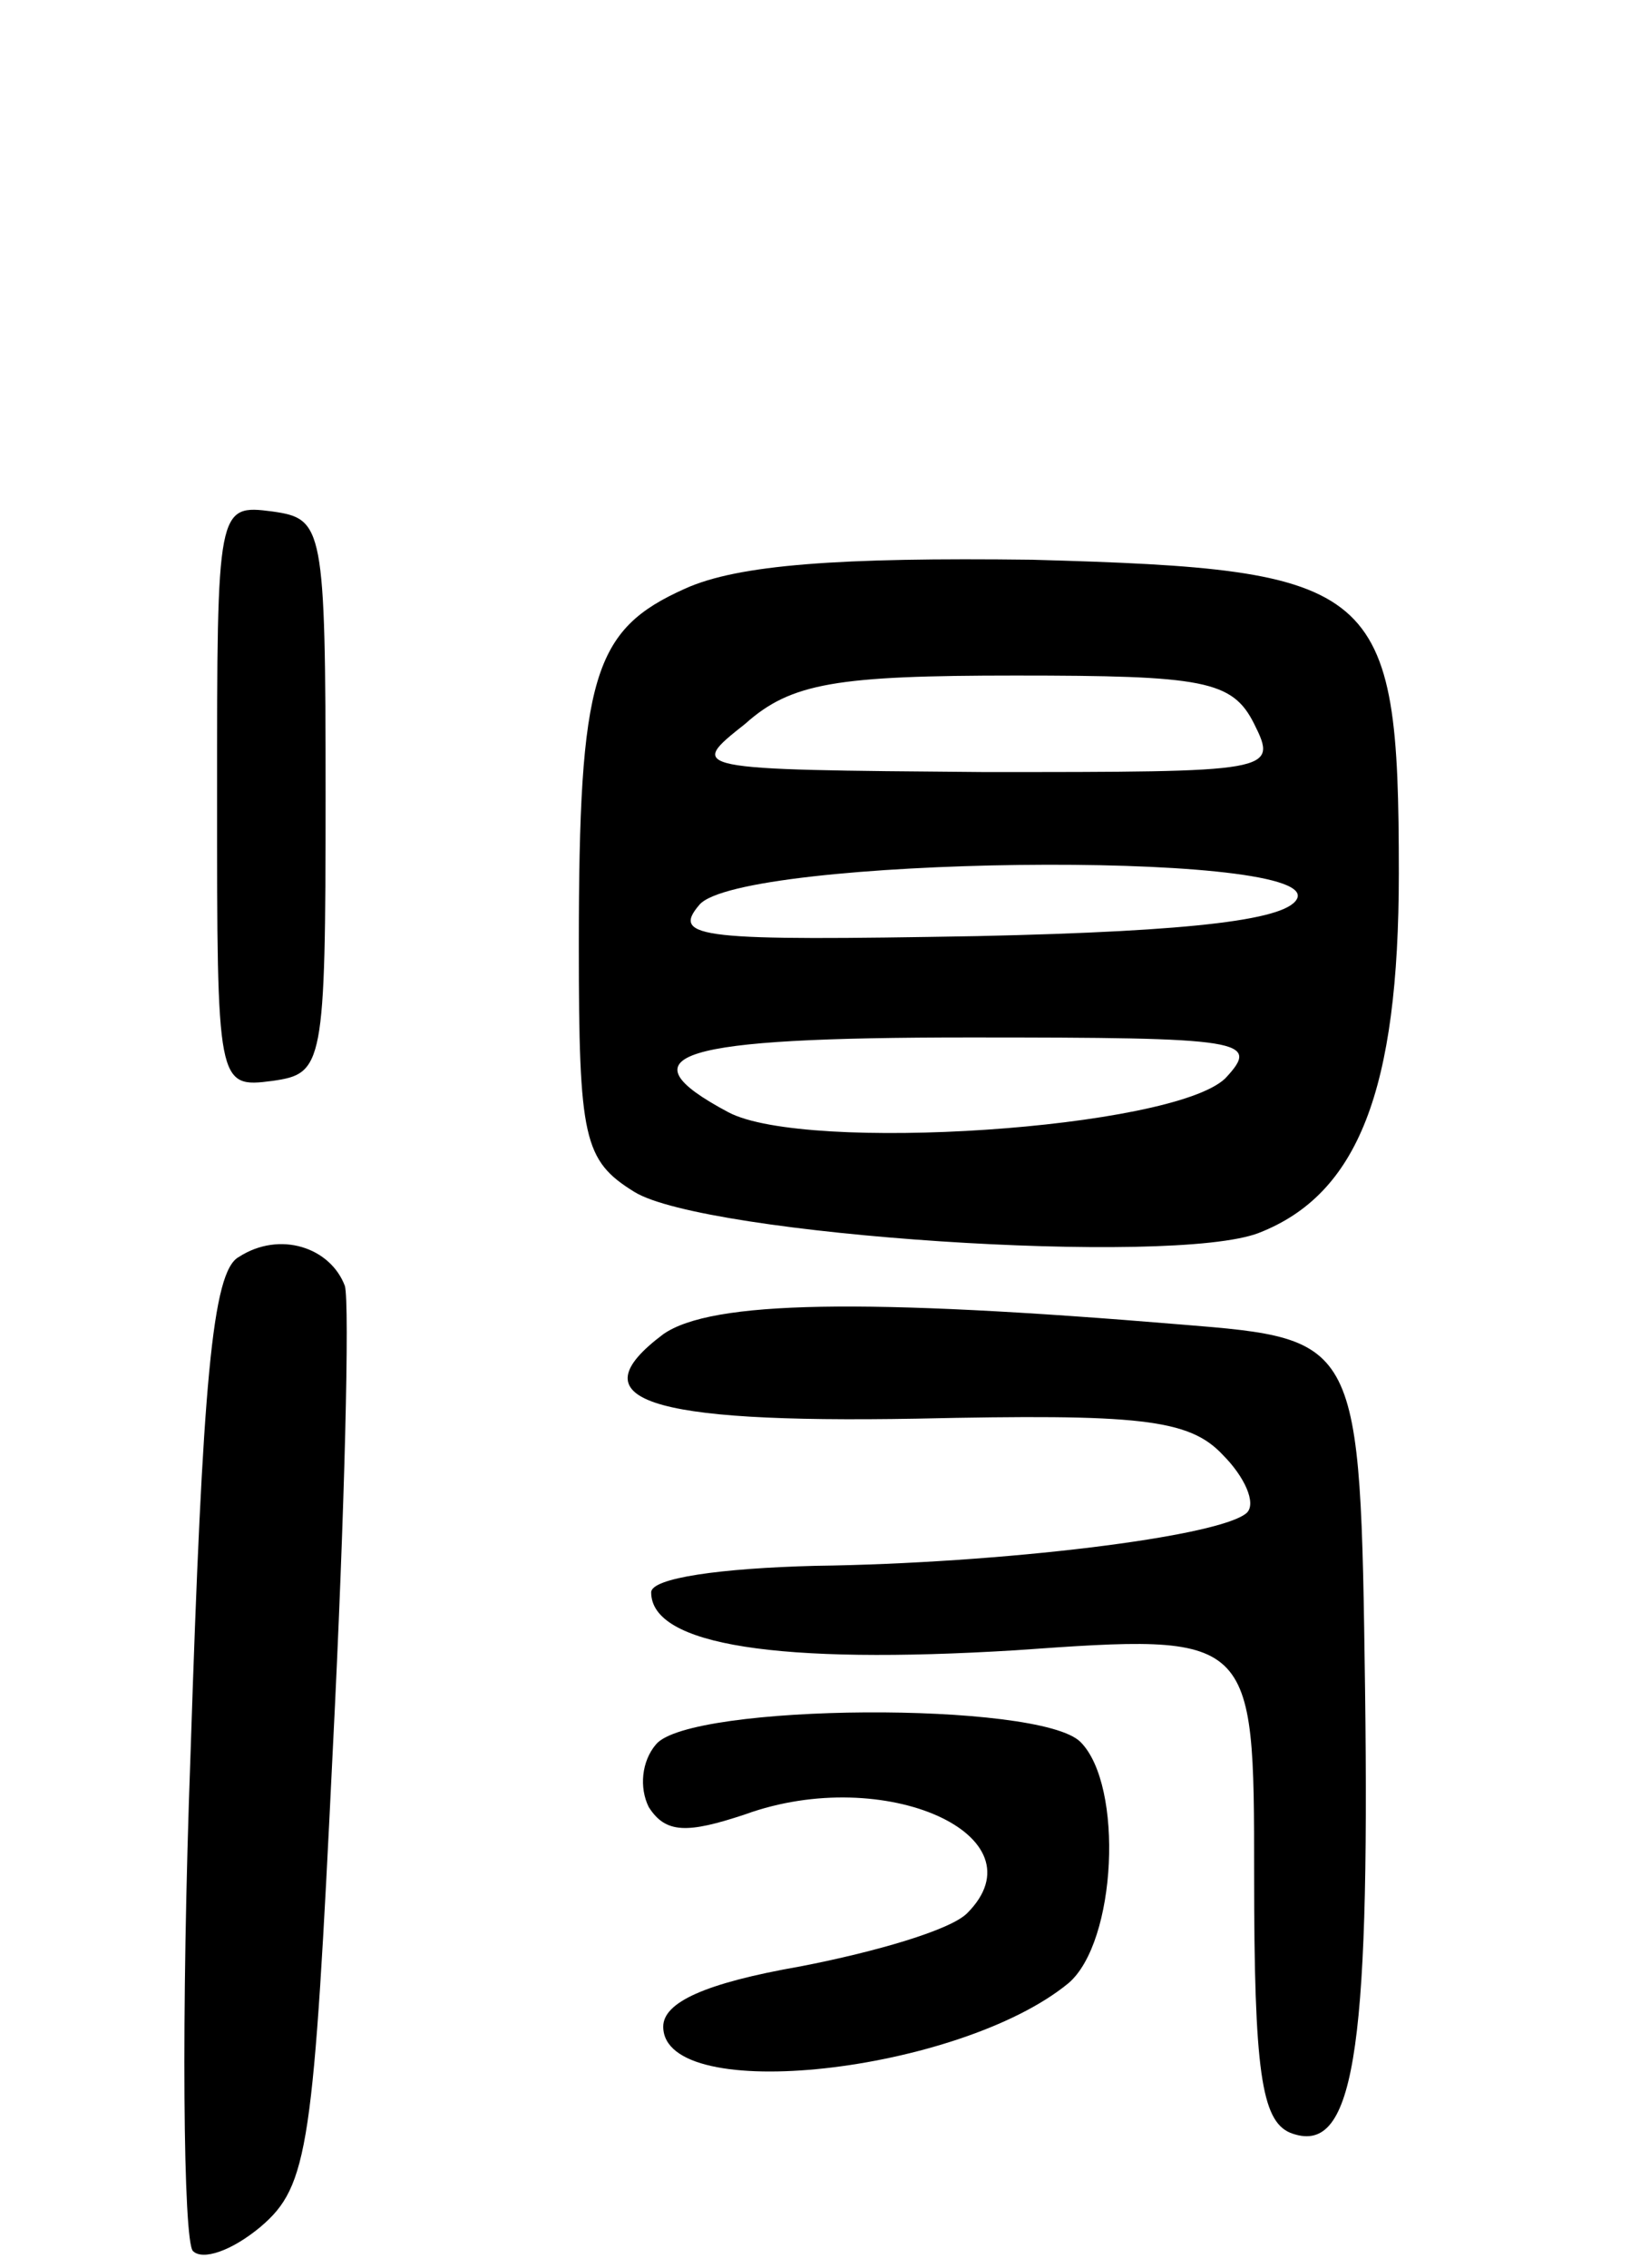 <svg version="1.0" xmlns="http://www.w3.org/2000/svg"
 width="68pt" height="94pt" viewBox="0 0 68 94"
 preserveAspectRatio="xMidYMid meet">
<g transform="translate(0,94) scale(0.1,-0.1)"
fill="#000000" stroke="none">
<path d="M90 610 c0 -120 0 -121 23 -118 21 3 22 6 22 118 0 112 -1 115 -22
118 -23 3 -23 2 -23 -118z"/>
<path d="M284 696 c-38 -17 -44 -36 -44 -148 0 -80 2 -89 23 -102 29 -18 223
-31 259 -17 41 16 58 59 58 149 0 120 -8 126 -152 130 -80 1 -122 -2 -144 -12z
m236 -56 c10 -20 8 -20 -112 -20 -123 1 -123 1 -99 20 19 17 38 20 112 20 78
0 90 -2 99 -20z m18 -72 c-3 -9 -41 -14 -133 -16 -114 -2 -127 -1 -115 13 17
20 254 23 248 3z m-30 -75 c-22 -21 -174 -31 -206 -14 -45 24 -21 31 100 31
114 0 121 -1 106 -17z"/>
<path d="M99 419 c-11 -6 -15 -52 -20 -206 -4 -109 -3 -202 1 -206 4 -4 16 0
28 10 20 17 22 33 30 198 5 99 7 185 5 192 -6 16 -27 23 -44 12z"/>
<path d="M275 387 c-36 -27 -8 -37 105 -35 92 2 113 0 127 -15 9 -9 14 -20 10
-24 -11 -10 -102 -21 -179 -22 -39 -1 -68 -5 -68 -11 0 -22 53 -30 151 -24 99
7 99 7 99 -93 0 -81 3 -102 15 -107 26 -10 33 31 31 184 -2 145 -2 145 -76
151 -132 11 -195 10 -215 -4z"/>
<path d="M272 217 c-6 -7 -7 -18 -3 -26 7 -11 16 -11 40 -3 58 21 124 -9 92
-41 -7 -7 -38 -16 -69 -22 -40 -7 -57 -15 -57 -25 0 -33 123 -19 168 18 20 17
23 82 5 100 -17 17 -162 16 -176 -1z"/>
</g>
</svg>

